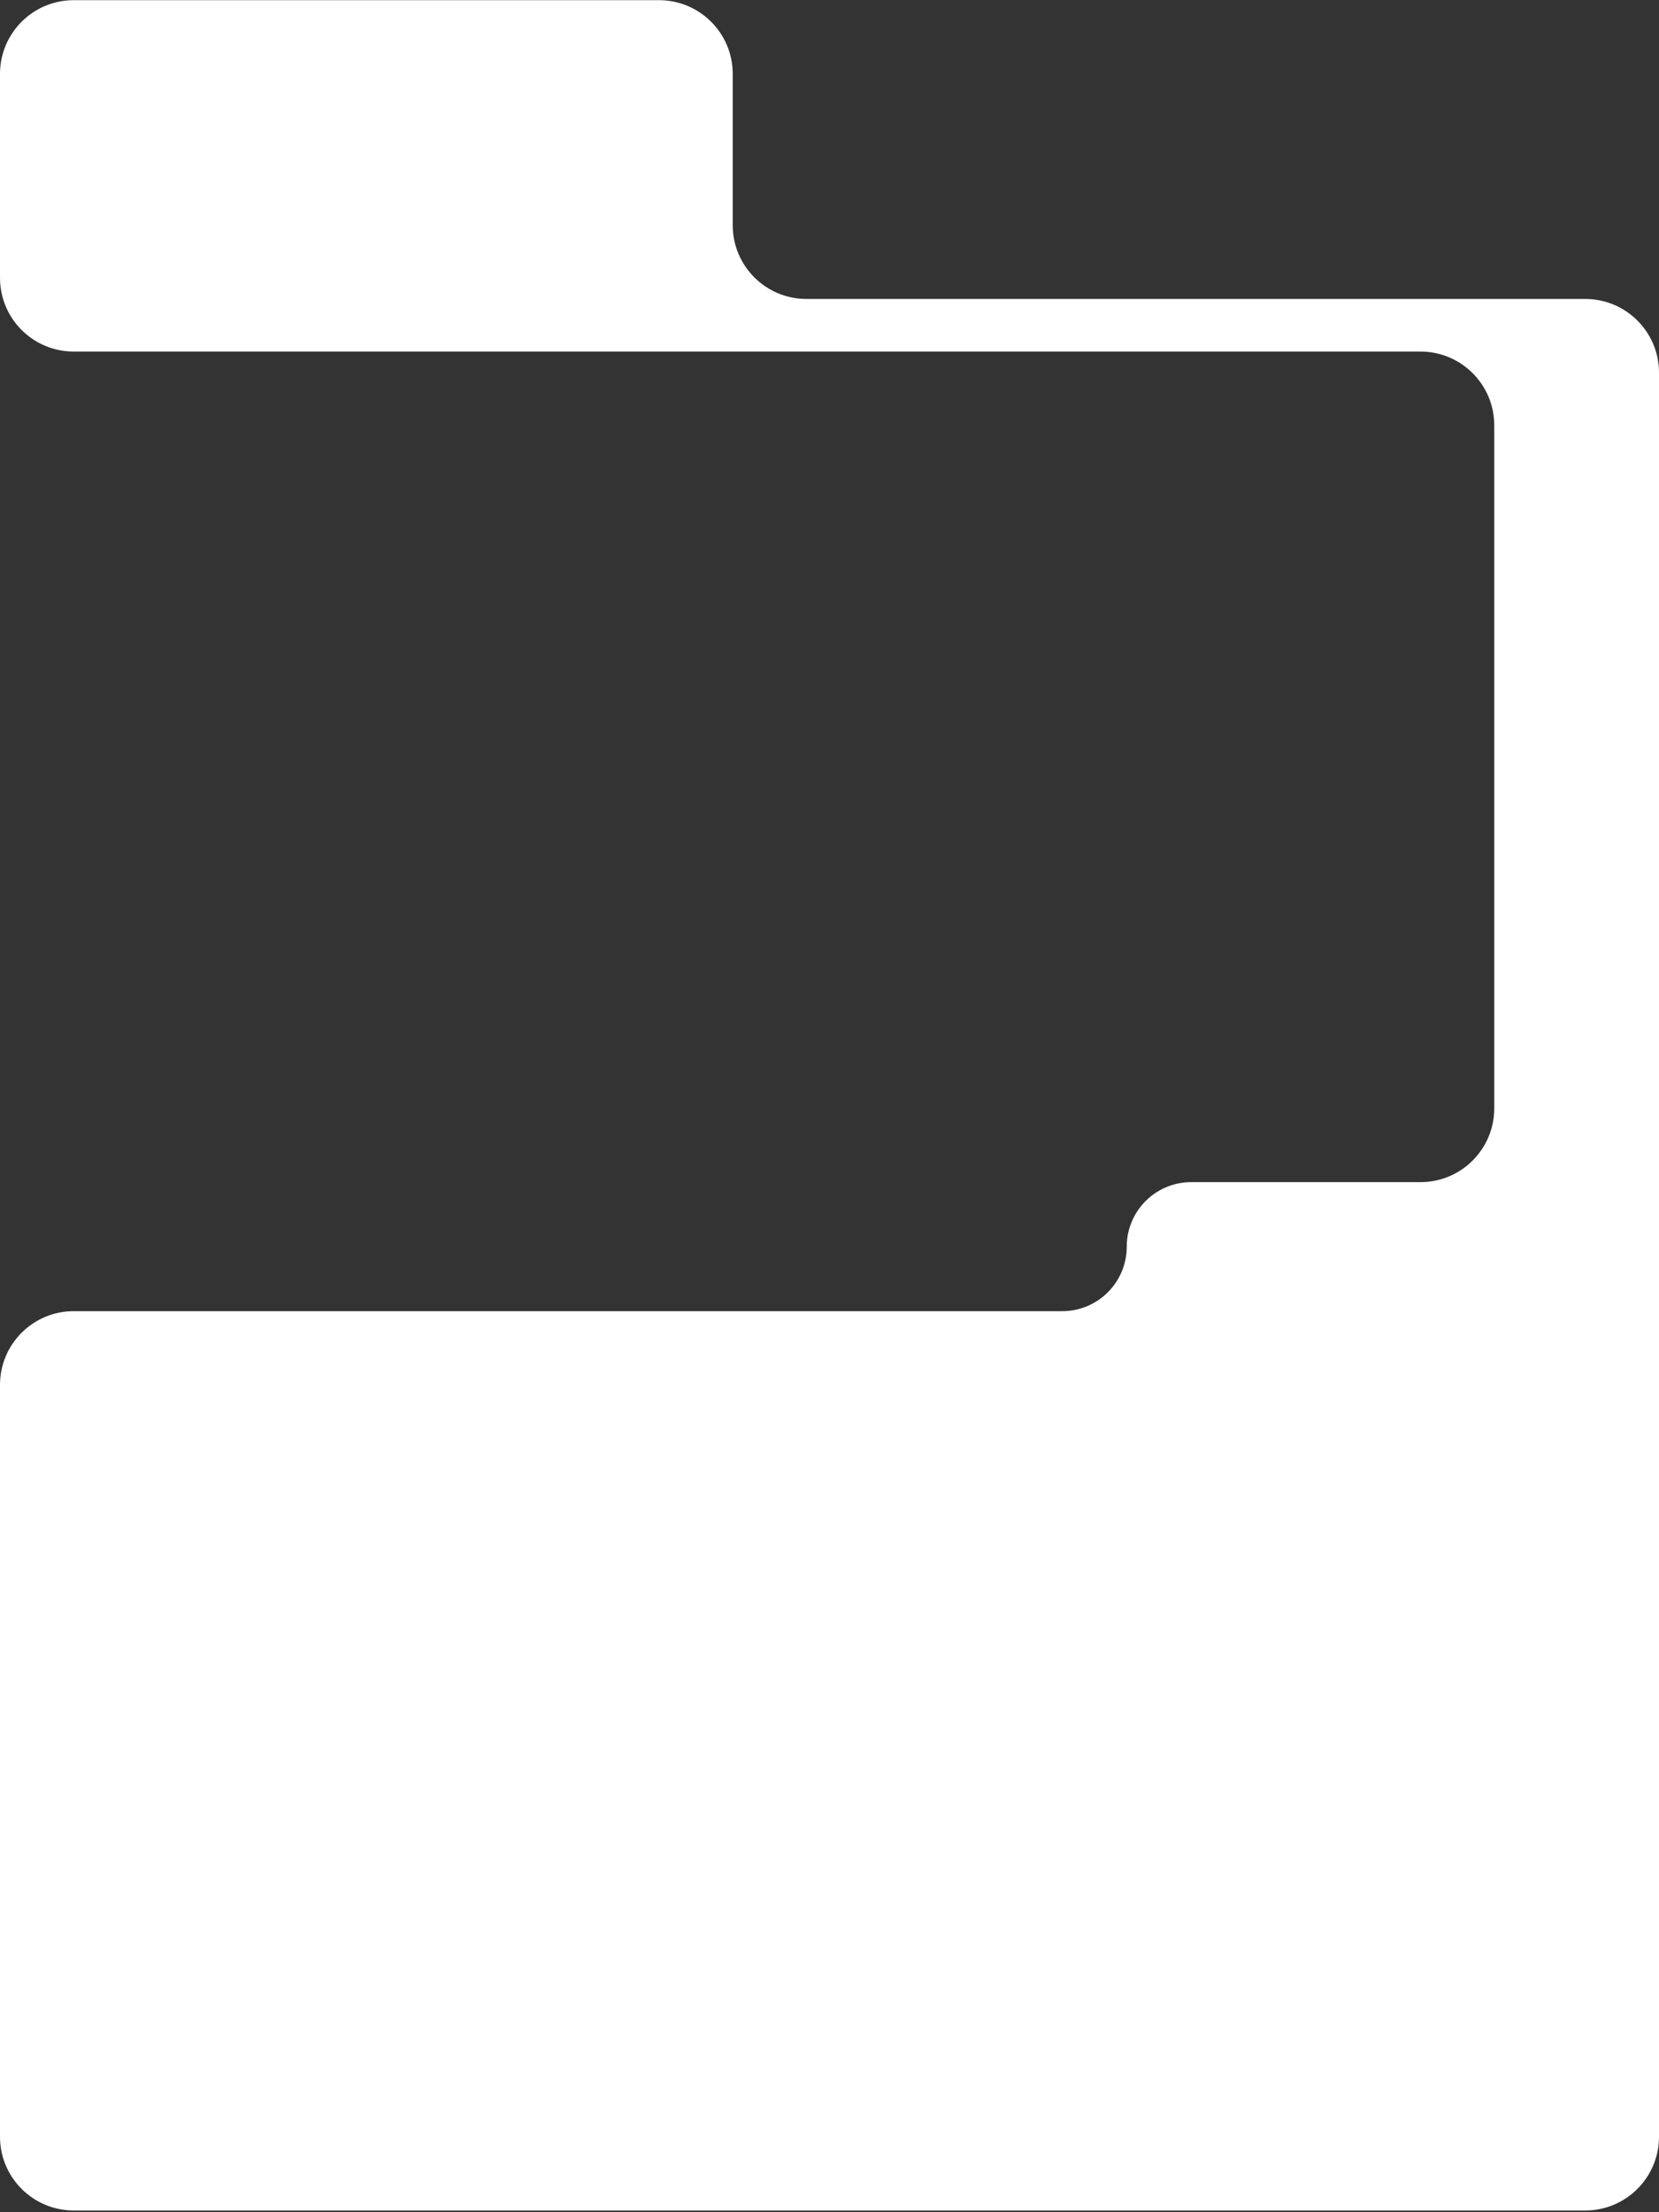 <svg width="720" height="960" viewBox="0 0 720 960" fill="none" xmlns="http://www.w3.org/2000/svg">
<rect x="0" y="0" width="720" height="960" fill="#333333" stroke="none"/>
<path d="M0 32.071C0 14.398 14.327 0.071 32 0.071H286C303.673 0.071 318 14.398 318 32.071V97.733C318 115.406 332.327 129.733 350 129.733H688C705.673 129.733 720 144.06 720 161.733V627.479V927.247C720 944.92 705.673 959.247 688 959.247H32C14.327 959.247 0 944.92 0 927.247L0 600.986C0 583.313 14.327 568.986 32 568.986H461C476.464 568.986 489 556.45 489 540.986C489 525.522 501.536 512.986 517 512.986H616.5C634.173 512.986 648.5 498.659 648.5 480.986V184.564C648.5 166.891 634.173 152.564 616.5 152.564H32C14.327 152.564 0 138.238 0 120.564V32.071Z" fill="white"/>
</svg>
